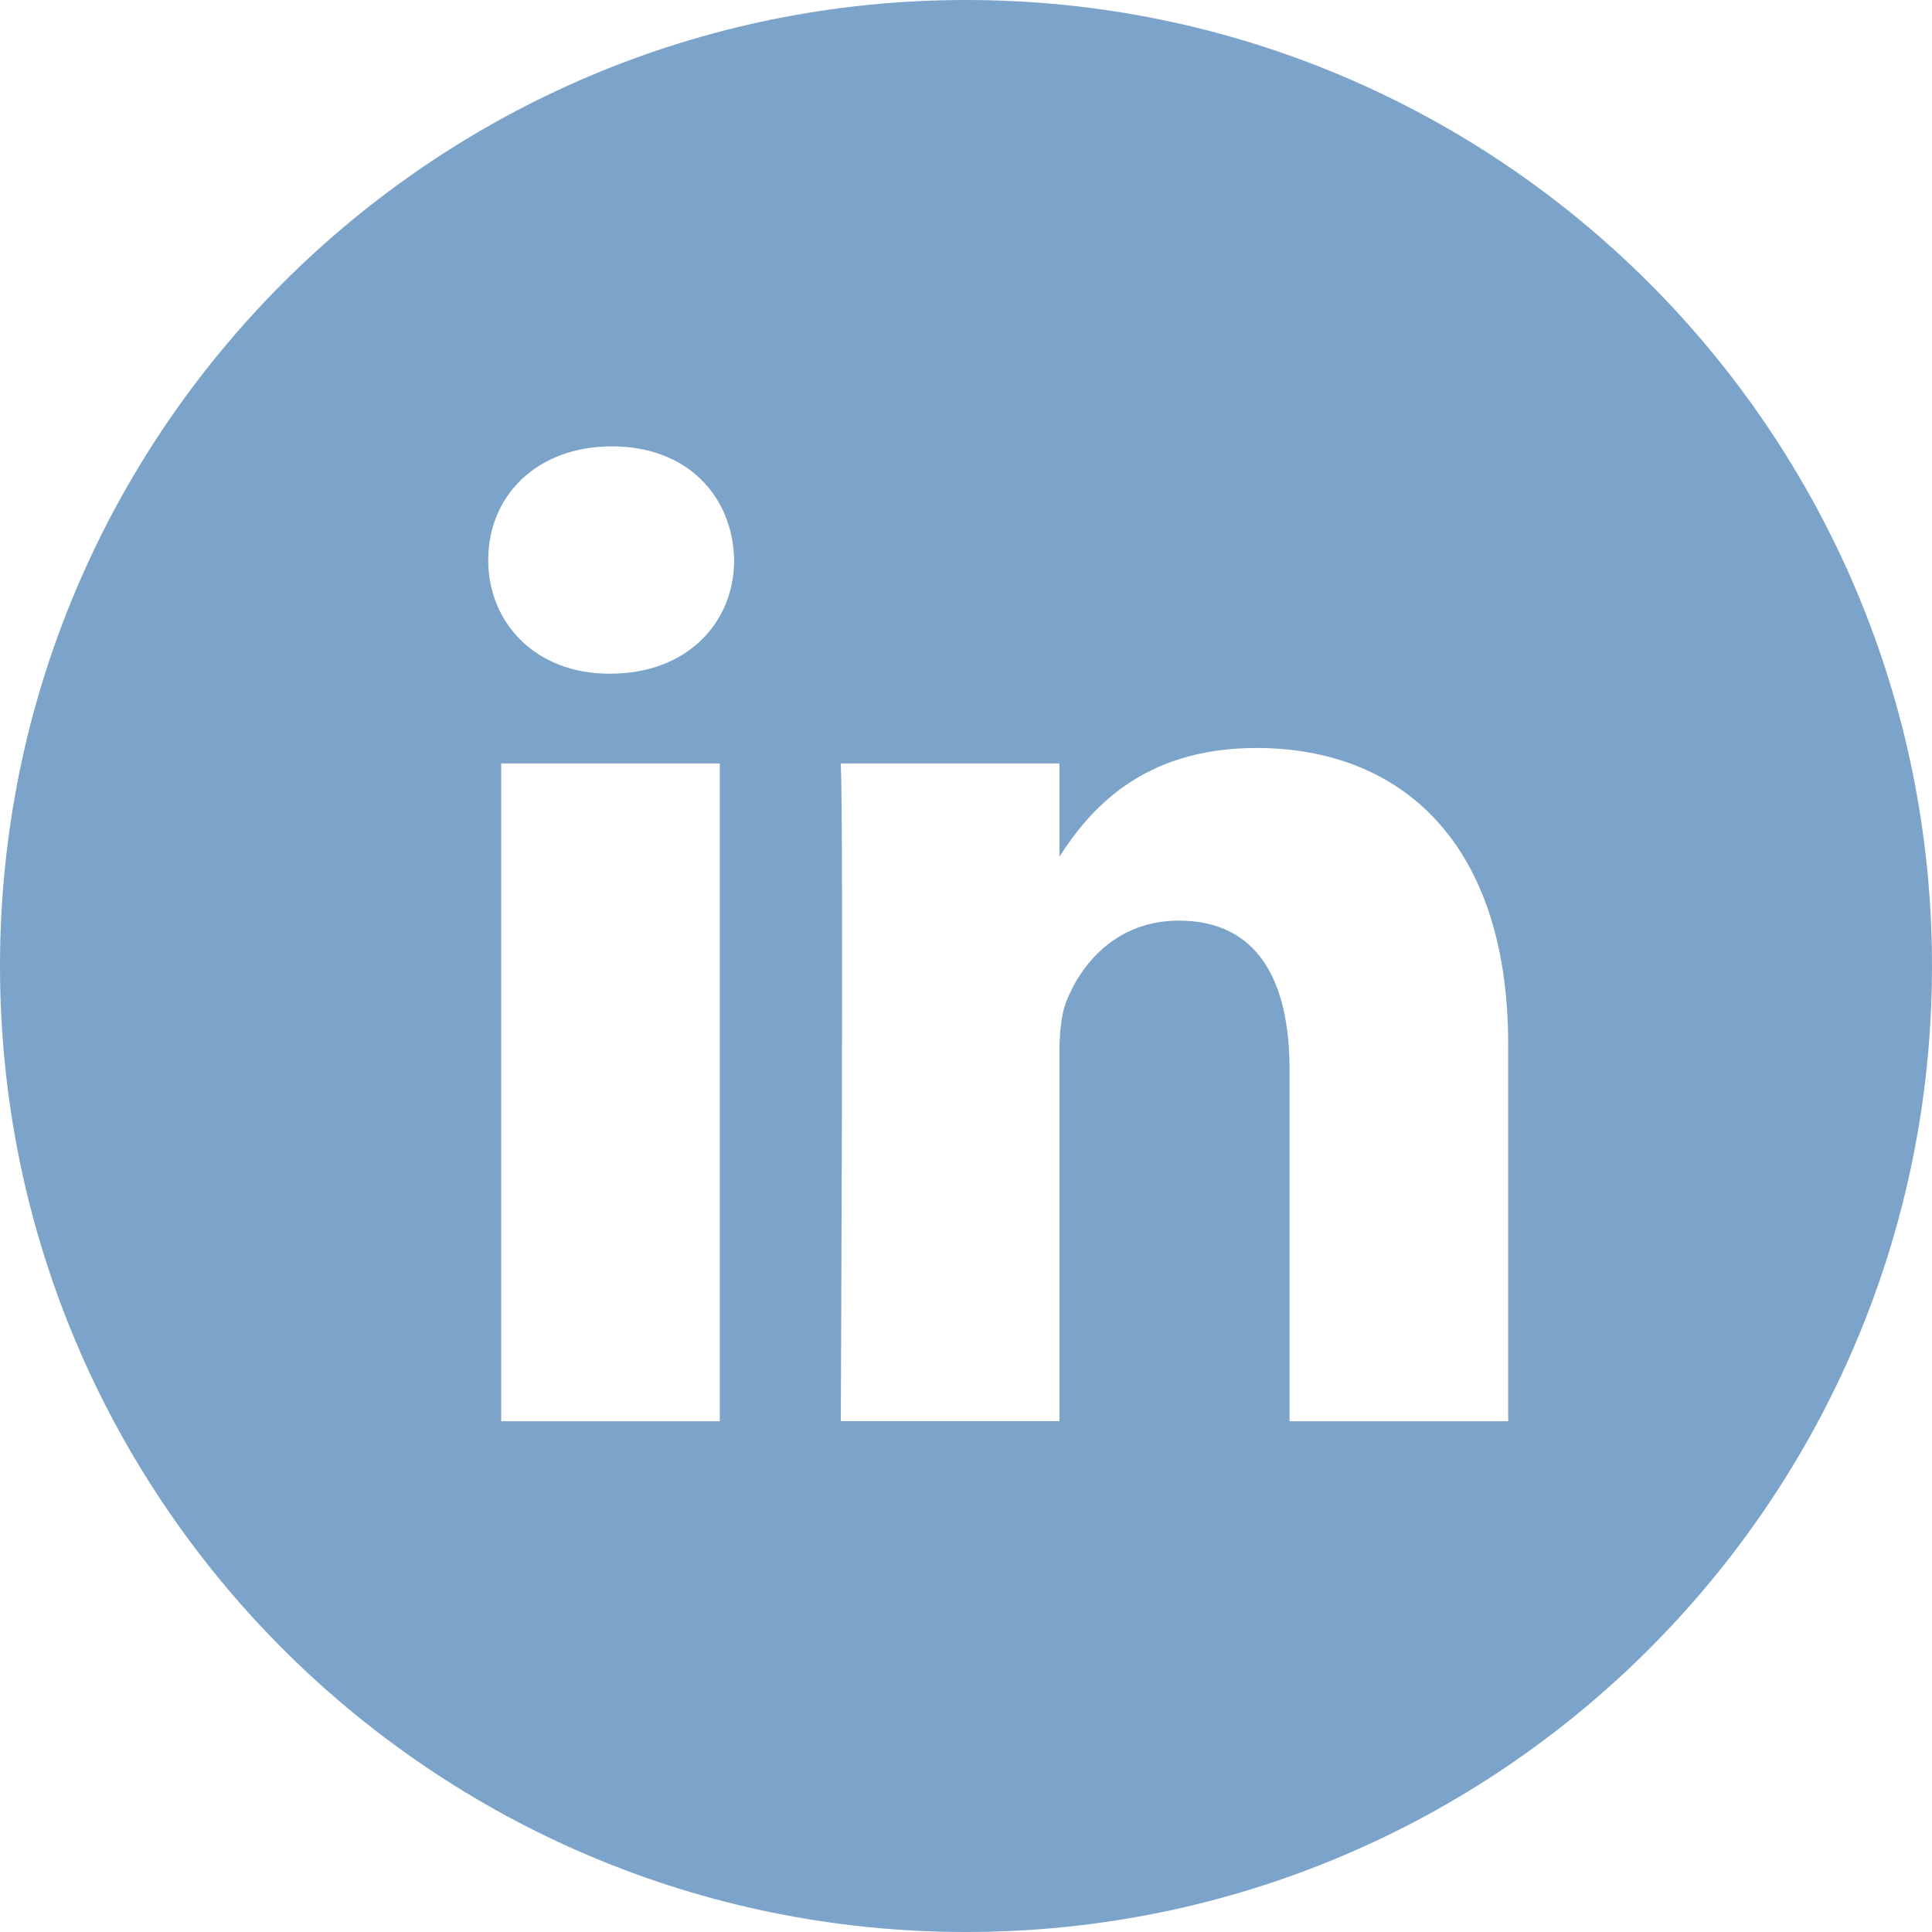<svg xmlns="http://www.w3.org/2000/svg" viewBox="0 0 64 64"><path d="M49.96 47.08V34.586c0-6.694-3.574-9.808-8.338-9.808-3.844 0-5.567 2.115-6.527 3.599V25.29h-7.242c.096 2.044 0 21.788 0 21.788h7.242V34.911c0-.65.047-1.3.24-1.765.522-1.302 1.714-2.649 3.714-2.649 2.621 0 3.669 1.998 3.669 4.926V47.08h7.241zM20.222 22.316c2.525 0 4.098-1.675 4.098-3.767-.047-2.136-1.573-3.763-4.05-3.763s-4.097 1.626-4.097 3.763c0 2.092 1.572 3.767 4.003 3.767h.046zM32 64C14.327 64 0 49.673 0 32 0 14.326 14.327 0 32 0c17.673 0 32 14.326 32 32 0 17.673-14.327 32-32 32zm-8.156-16.92V25.29h-7.241v21.79h7.241z" fill="#7ca4ca" fill-rule="evenodd"/></svg>